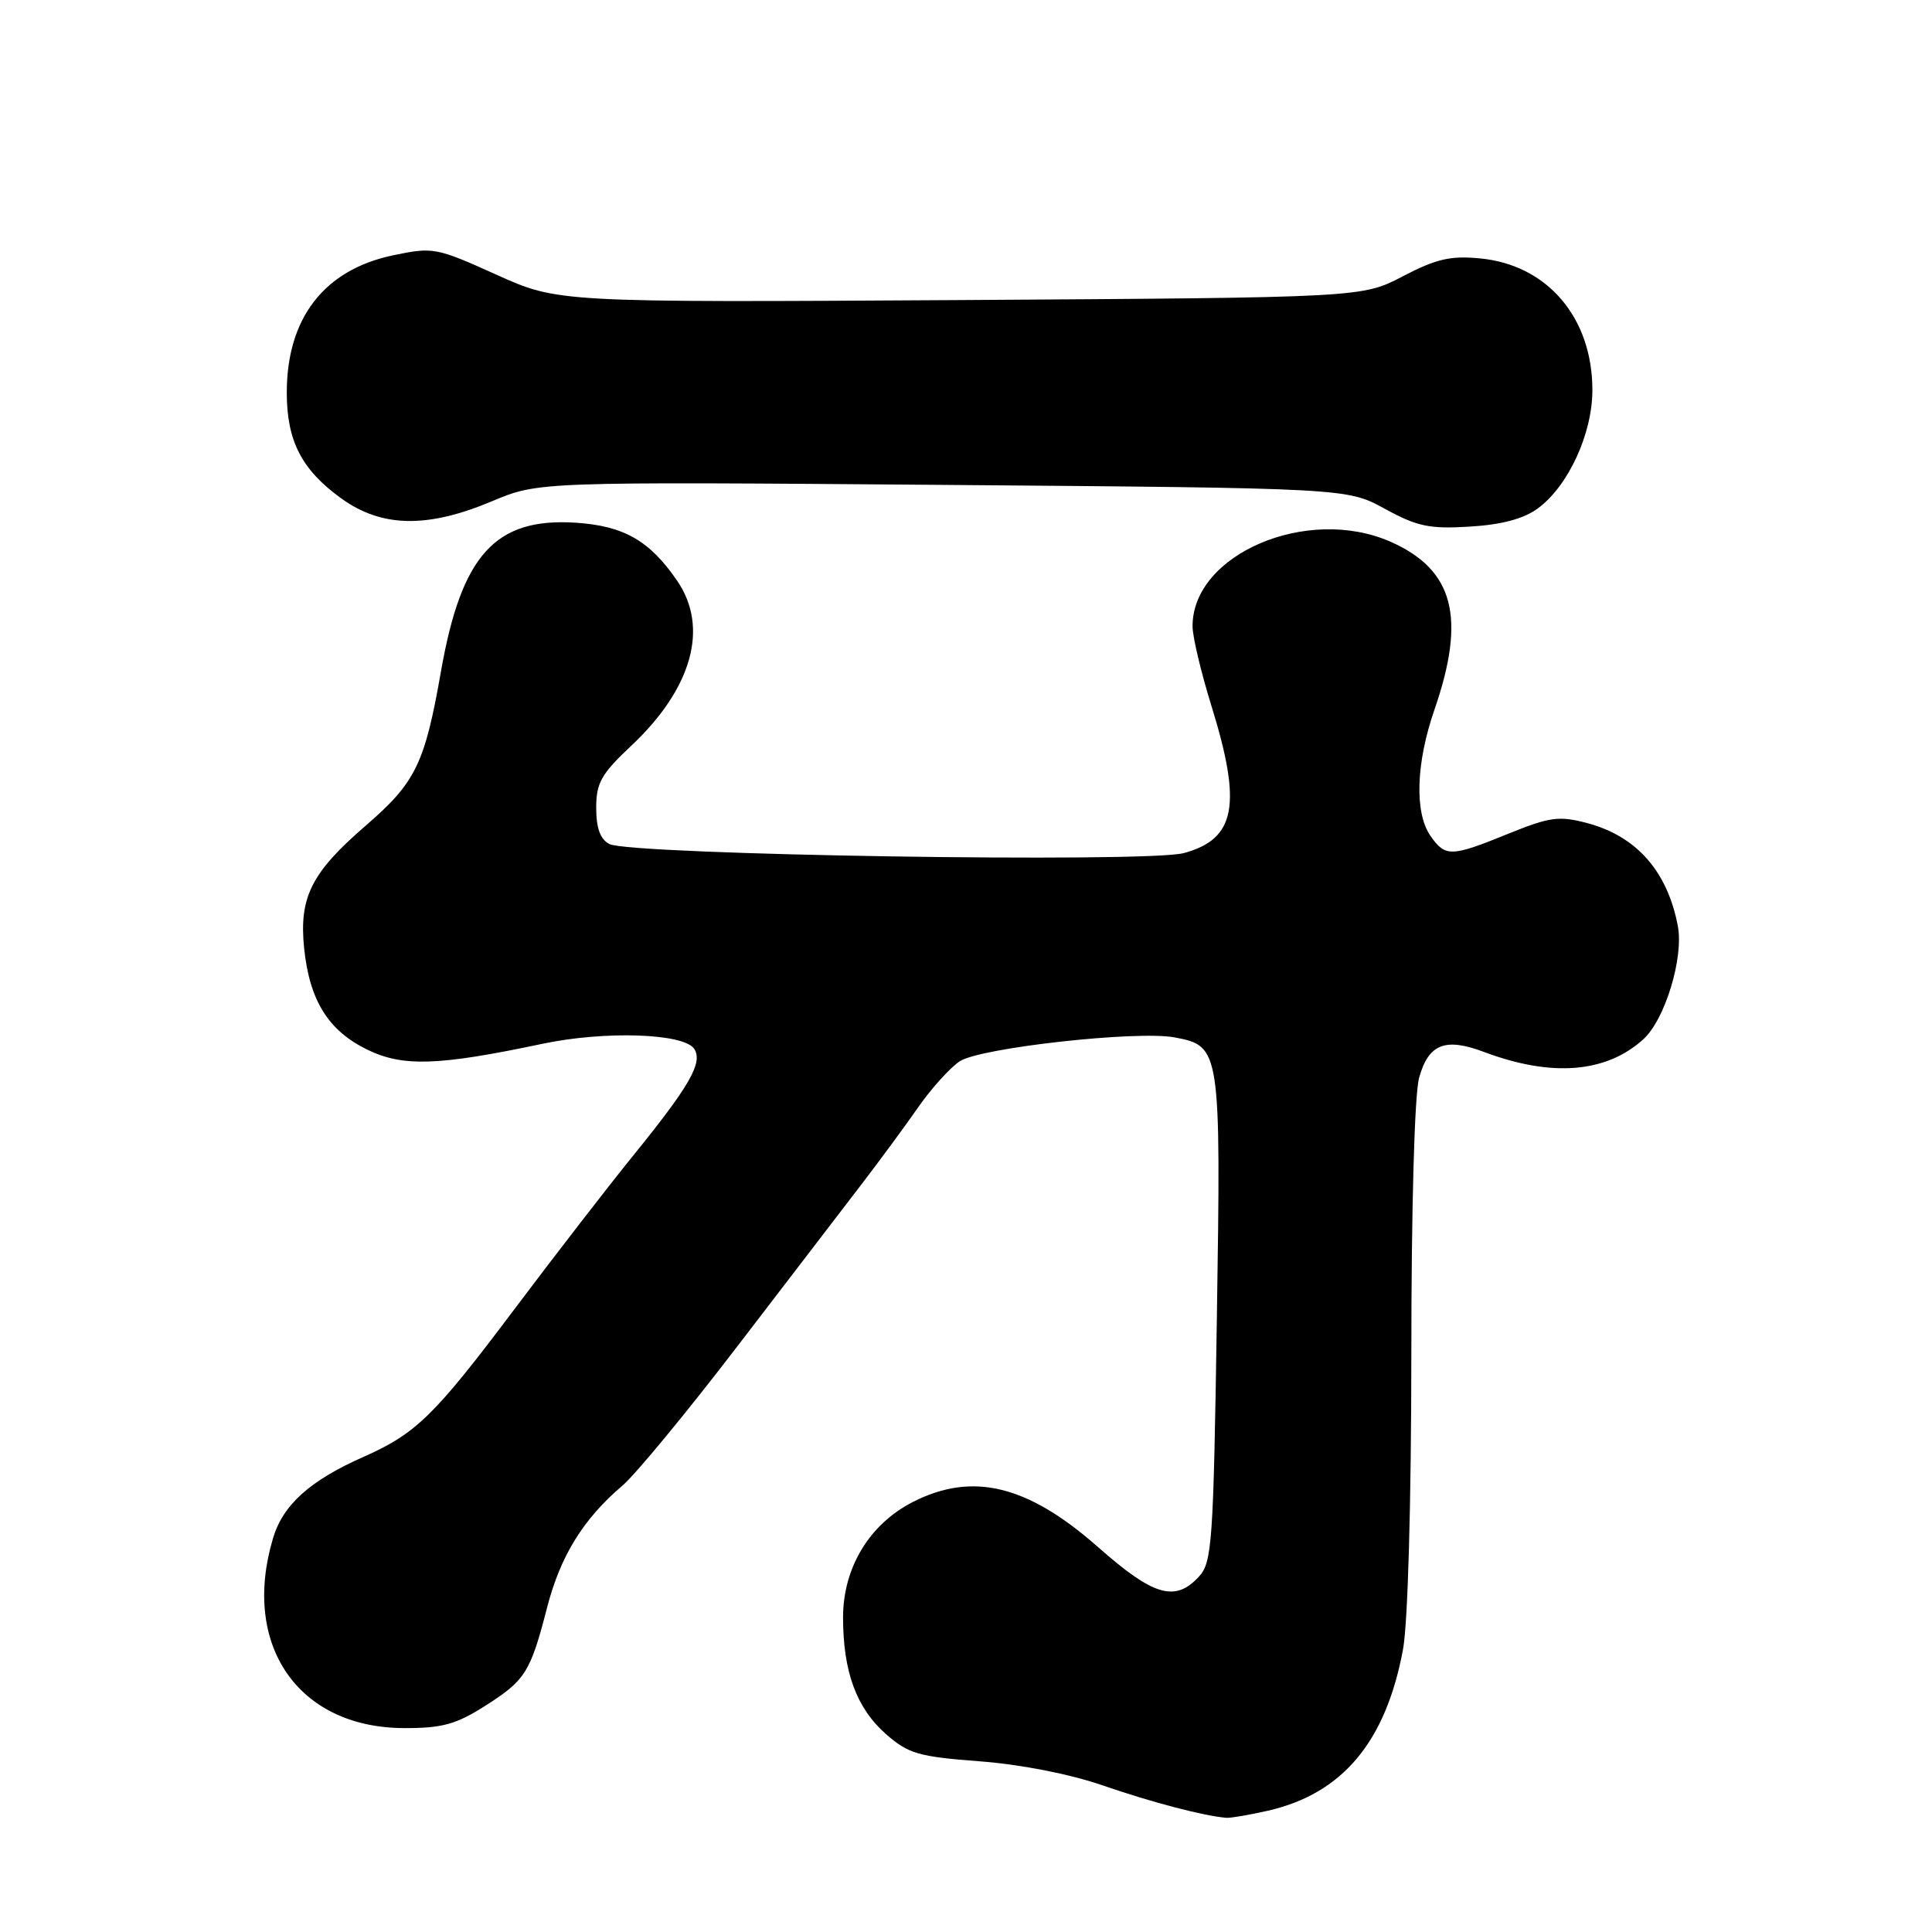 <?xml version="1.0" encoding="UTF-8" standalone="no"?>
<!DOCTYPE svg PUBLIC "-//W3C//DTD SVG 1.1//EN" "http://www.w3.org/Graphics/SVG/1.1/DTD/svg11.dtd" >
<svg xmlns="http://www.w3.org/2000/svg" xmlns:xlink="http://www.w3.org/1999/xlink" version="1.1" viewBox="0 0 256 256">
 <g >
 <path fill="currentColor"
d=" M 168.00 239.93 C 177.89 237.67 183.64 230.80 185.91 218.53 C 186.55 215.04 187.00 199.12 187.01 179.57 C 187.01 160.06 187.43 144.99 188.04 142.81 C 189.28 138.33 191.50 137.45 196.64 139.39 C 205.60 142.76 212.84 142.18 217.77 137.69 C 220.63 135.08 223.12 126.88 222.32 122.69 C 220.94 115.44 216.85 110.80 210.30 109.06 C 206.58 108.08 205.37 108.24 199.87 110.47 C 192.28 113.56 191.52 113.58 189.56 110.78 C 187.41 107.71 187.61 101.14 190.08 94.01 C 194.29 81.82 192.64 75.50 184.27 71.79 C 173.24 66.92 157.98 73.44 158.02 83.00 C 158.02 84.38 159.15 89.10 160.51 93.50 C 164.60 106.66 163.75 111.18 156.85 113.04 C 151.95 114.36 83.54 113.28 80.75 111.84 C 79.54 111.21 79.00 109.73 79.00 107.05 C 79.00 103.74 79.67 102.55 83.62 98.84 C 91.70 91.25 93.97 83.18 89.75 76.99 C 86.11 71.65 82.67 69.67 76.26 69.26 C 65.63 68.58 61.15 73.52 58.44 88.91 C 56.28 101.24 55.08 103.68 48.45 109.41 C 41.25 115.63 39.61 118.90 40.30 125.65 C 41.02 132.60 43.51 136.58 48.70 139.10 C 53.41 141.38 58.09 141.22 71.82 138.32 C 80.16 136.55 90.71 136.91 92.01 139.01 C 93.13 140.84 91.39 143.87 84.00 153.00 C 80.65 157.12 73.50 166.38 68.09 173.57 C 57.54 187.61 55.13 189.96 48.13 193.06 C 41.09 196.17 37.50 199.40 36.19 203.78 C 31.93 217.97 39.50 228.95 53.55 228.98 C 58.55 229.00 60.42 228.49 64.23 226.07 C 69.62 222.65 70.27 221.63 72.50 212.98 C 74.26 206.16 77.29 201.26 82.49 196.84 C 84.21 195.37 90.99 187.15 97.56 178.58 C 104.13 170.01 111.53 160.35 114.00 157.13 C 116.47 153.91 119.93 149.22 121.68 146.70 C 123.43 144.19 125.91 141.45 127.18 140.62 C 129.92 138.83 150.67 136.53 155.64 137.46 C 161.73 138.60 161.79 139.00 161.24 174.70 C 160.78 204.64 160.61 207.04 158.83 208.95 C 155.69 212.32 152.83 211.47 145.51 205.01 C 136.18 196.77 128.86 194.99 120.96 199.02 C 115.20 201.96 111.71 207.73 111.71 214.32 C 111.71 221.52 113.49 226.35 117.42 229.80 C 120.36 232.37 121.71 232.77 129.77 233.38 C 135.23 233.79 141.73 235.06 146.16 236.59 C 152.62 238.82 159.45 240.61 162.50 240.87 C 163.05 240.91 165.53 240.49 168.00 239.93 Z  M 203.74 67.39 C 207.78 64.45 211.00 57.49 211.00 51.69 C 211.00 42.09 205.03 35.09 196.11 34.24 C 192.21 33.86 190.29 34.31 185.90 36.60 C 180.50 39.43 180.50 39.43 127.22 39.76 C 73.93 40.08 73.93 40.08 65.74 36.38 C 57.81 32.80 57.37 32.72 52.09 33.83 C 42.96 35.74 38.00 42.14 38.00 52.02 C 38.00 58.42 39.96 62.23 45.19 66.02 C 50.55 69.91 56.62 70.03 65.21 66.41 C 71.35 63.83 71.35 63.83 124.92 64.25 C 178.50 64.68 178.50 64.68 183.50 67.42 C 187.78 69.76 189.40 70.11 194.74 69.78 C 198.94 69.53 201.88 68.75 203.74 67.39 Z "/>
</g>
</svg>